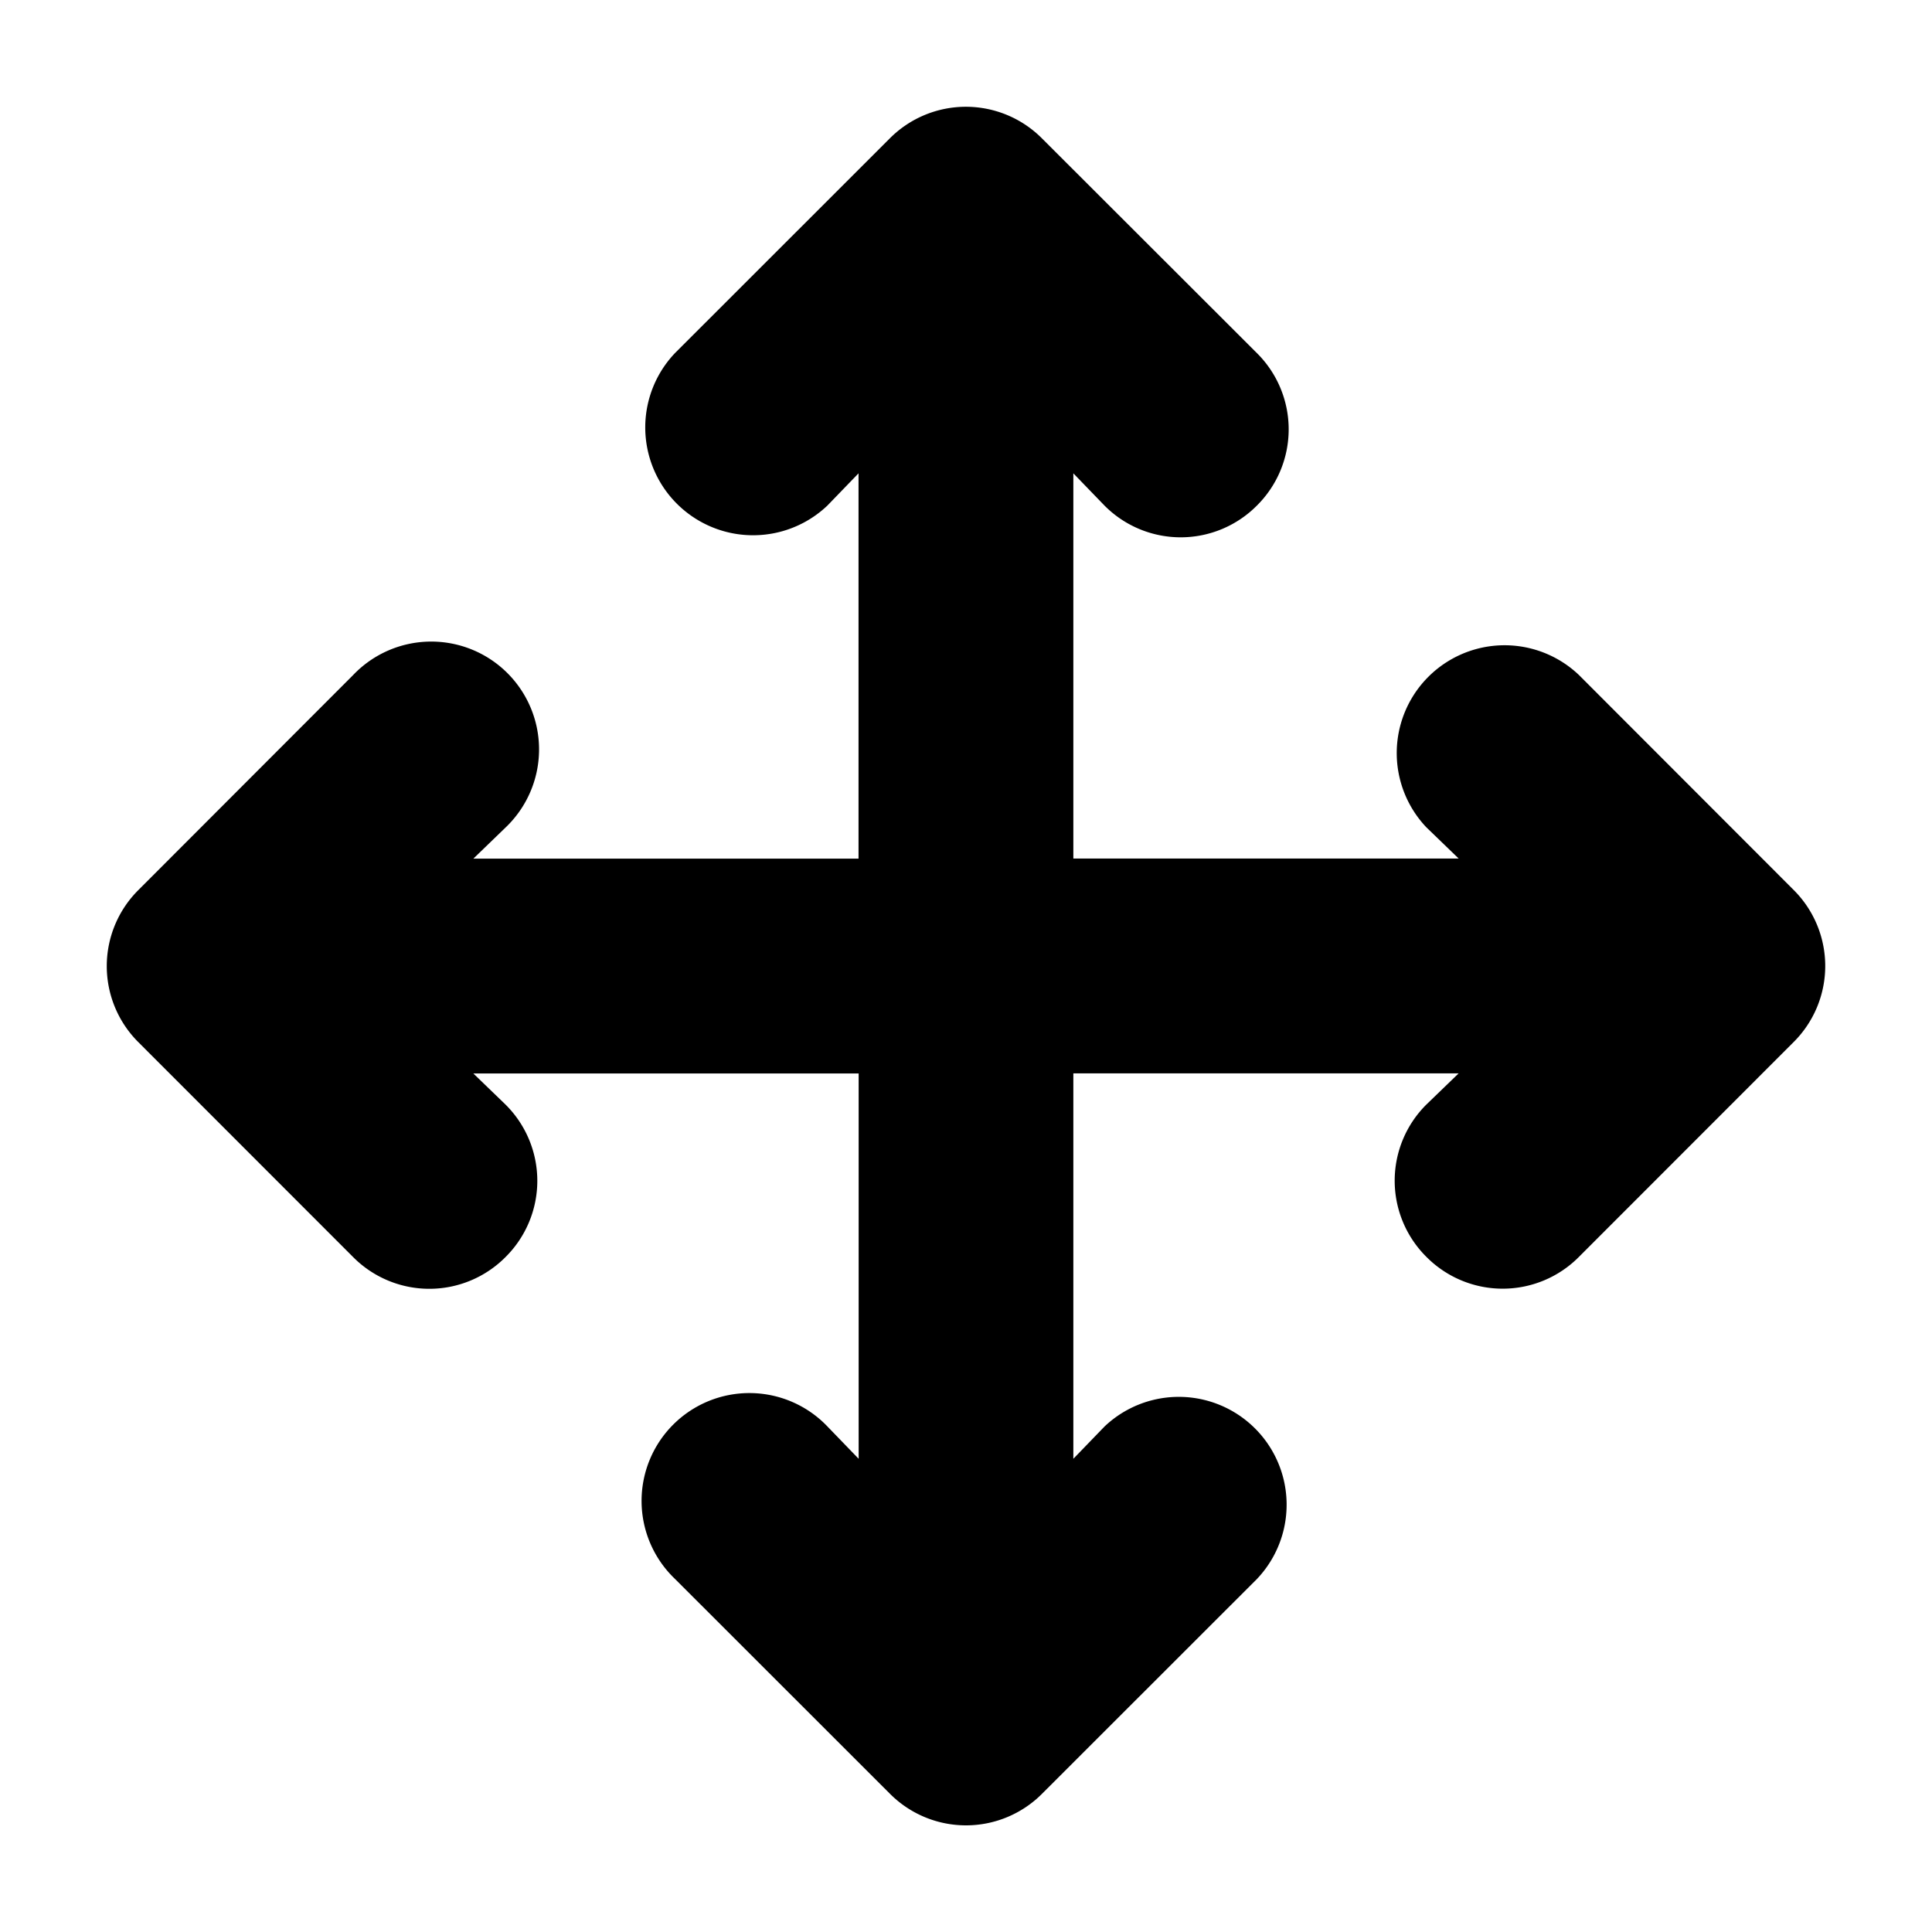 <?xml version="1.0" standalone="no"?><!DOCTYPE svg PUBLIC "-//W3C//DTD SVG 1.1//EN" "http://www.w3.org/Graphics/SVG/1.1/DTD/svg11.dtd"><svg t="1735103201503" class="icon" viewBox="0 0 1024 1024" version="1.1" xmlns="http://www.w3.org/2000/svg" p-id="3397" xmlns:xlink="http://www.w3.org/1999/xlink" width="200" height="200"><path d="M950.592 471.616L836.864 357.76a57.152 57.152 0 0 0-80.832 80.768l17.088 16.512H568.896V250.88l16.512 17.088a56.896 56.896 0 0 0 80.768 0 56.896 56.896 0 0 0 0-80.832L552.32 73.408a56.896 56.896 0 0 0-80.768 0L357.76 187.136a57.152 57.152 0 0 0 80.768 80.832l16.512-17.088v204.224H250.88l17.088-16.512a57.152 57.152 0 1 0-80.832-80.768L73.408 471.68a56.896 56.896 0 0 0 0 80.768l113.728 113.792a56.896 56.896 0 0 0 80.832 0 56.896 56.896 0 0 0 0-80.768l-17.088-16.512h204.224v204.224l-16.512-17.088a57.152 57.152 0 1 0-80.768 80.832l113.792 113.728a56.896 56.896 0 0 0 80.768 0l113.792-113.728a57.152 57.152 0 0 0-80.768-80.832l-16.512 17.088V568.896h204.224l-17.088 16.512a56.896 56.896 0 0 0 0 80.768 56.896 56.896 0 0 0 80.832 0l113.728-113.792a56.896 56.896 0 0 0 0-80.768z" fill="#000000" p-id="3398"></path></svg>